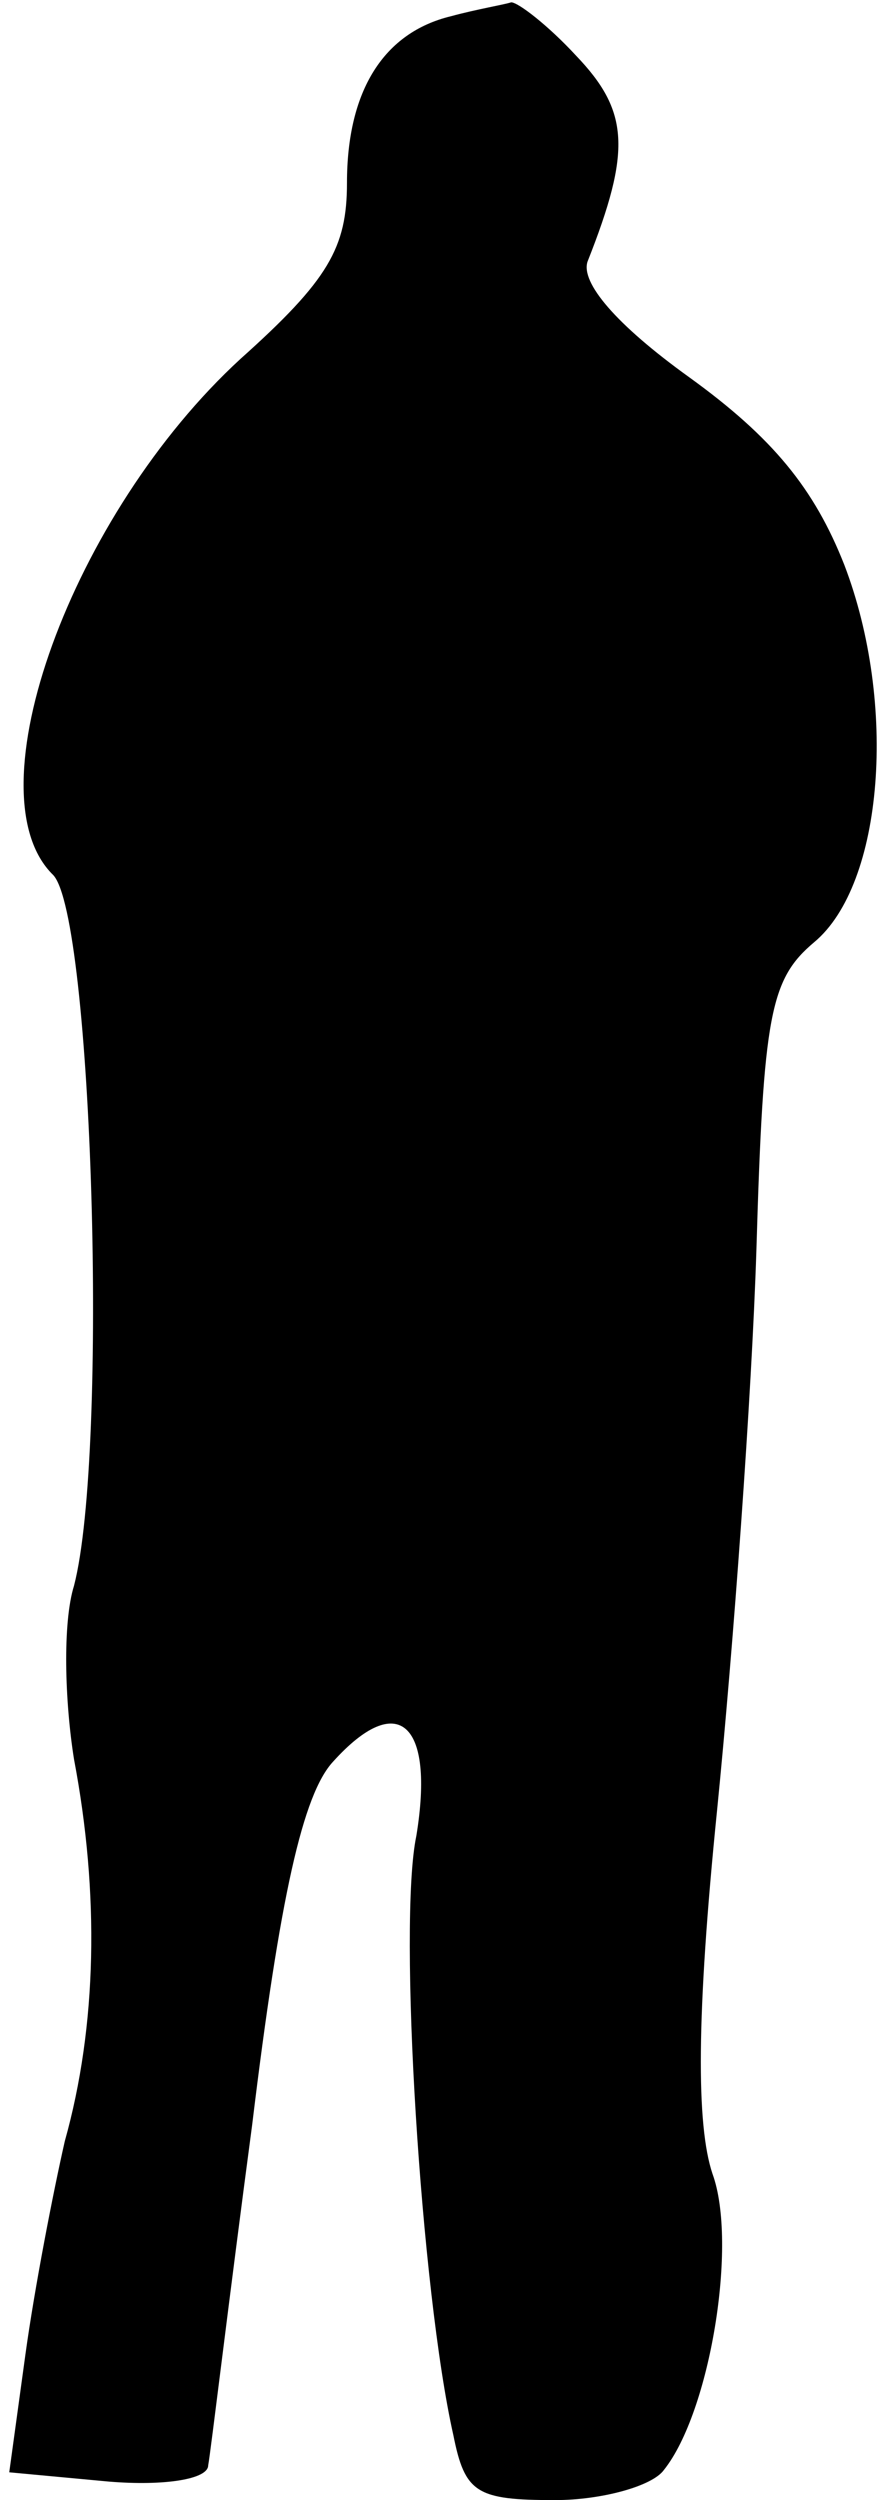 <?xml version="1.0" standalone="no"?>
<!DOCTYPE svg PUBLIC "-//W3C//DTD SVG 20010904//EN"
 "http://www.w3.org/TR/2001/REC-SVG-20010904/DTD/svg10.dtd">
<svg version="1.0" xmlns="http://www.w3.org/2000/svg"
 width="38pt" height="108pt" viewBox="0 0 38 108"
 preserveAspectRatio="xMidYMid meet">
<g transform="translate(0,108) scale(0.1,-0.1)"
fill="#000000" stroke="none">
<path fill="#000000" stroke="none" d="M195 1073 c-29 -7 -45 -32 -45 -72 0
-28 -8 -42 -46 -76 -73 -67 -117 -188 -81 -223 17 -18 24 -249 9 -307 -5 -16
-4 -50 0 -75 11 -58 10 -115 -4 -165 -5 -22 -13 -63 -17 -92 l-7 -51 43 -4
c24 -2 43 1 43 7 1 5 9 72 19 147 12 99 22 143 35 157 28 31 44 17 36 -32 -8
-38 2 -197 16 -259 5 -25 10 -28 44 -28 20 0 42 6 47 13 20 25 32 98 21 128
-7 21 -7 68 2 157 7 70 15 179 17 242 3 102 6 117 25 133 30 25 36 103 13 163
-13 33 -31 55 -67 81 -32 23 -47 41 -44 50 19 48 18 65 -5 89 -12 13 -25 23
-28 23 -3 -1 -15 -3 -26 -6z"/>
</g>
</svg>

